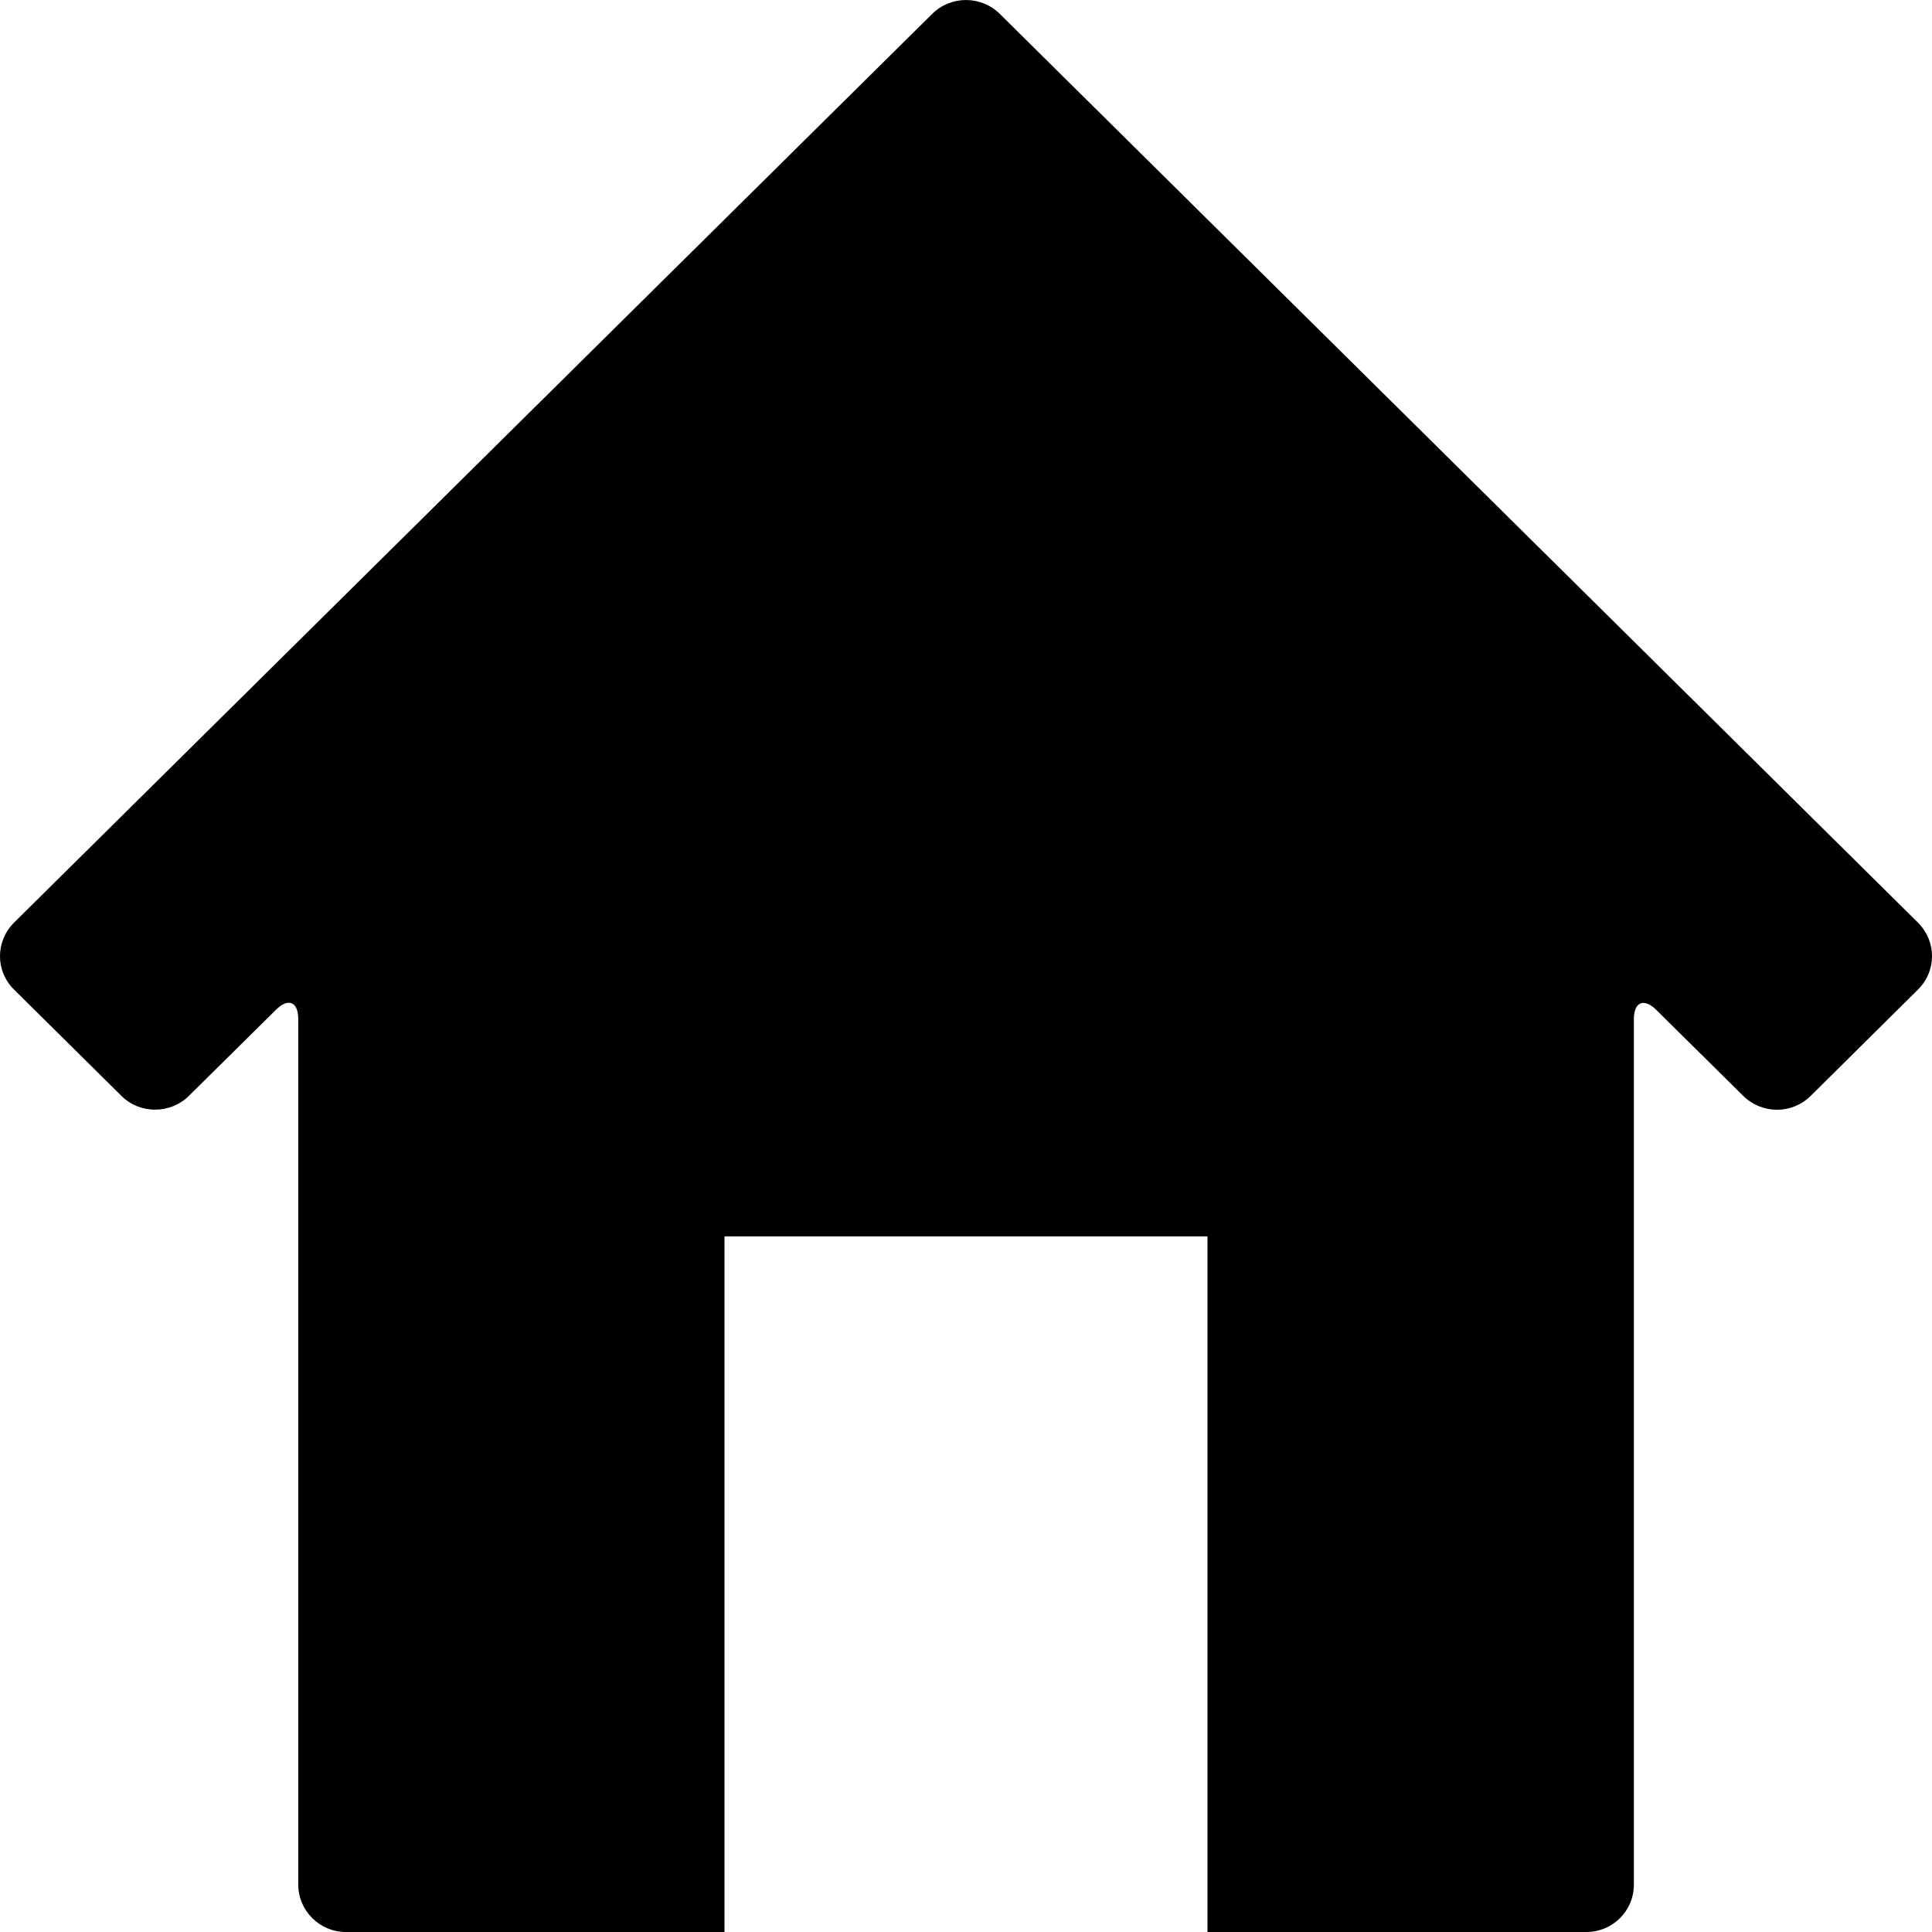 <?xml version="1.0" encoding="UTF-8"?>
<svg width="16" height="16" viewBox="0 0 16 16" fill="none" xmlns="http://www.w3.org/2000/svg">
    <path fill-rule="evenodd" clip-rule="evenodd" d="M2.864 16C2.648 16 2.47 15.824 2.47 15.607V8.439C2.47 8.296 2.387 8.261 2.285 8.363L1.566 9.074C1.412 9.227 1.16 9.229 1.006 9.076L0.116 8.195C-0.04 8.041 -0.038 7.794 0.117 7.64L7.719 0.116C7.875 -0.039 8.126 -0.038 8.281 0.116L15.883 7.64C16.039 7.795 16.039 8.042 15.884 8.195L14.995 9.076C14.839 9.23 14.59 9.228 14.435 9.074L13.716 8.363C13.616 8.264 13.531 8.296 13.531 8.44V15.607C13.531 15.826 13.355 16 13.137 16L10 16V10.239H6V16L2.864 16Z" fill="#000"/>
</svg>

